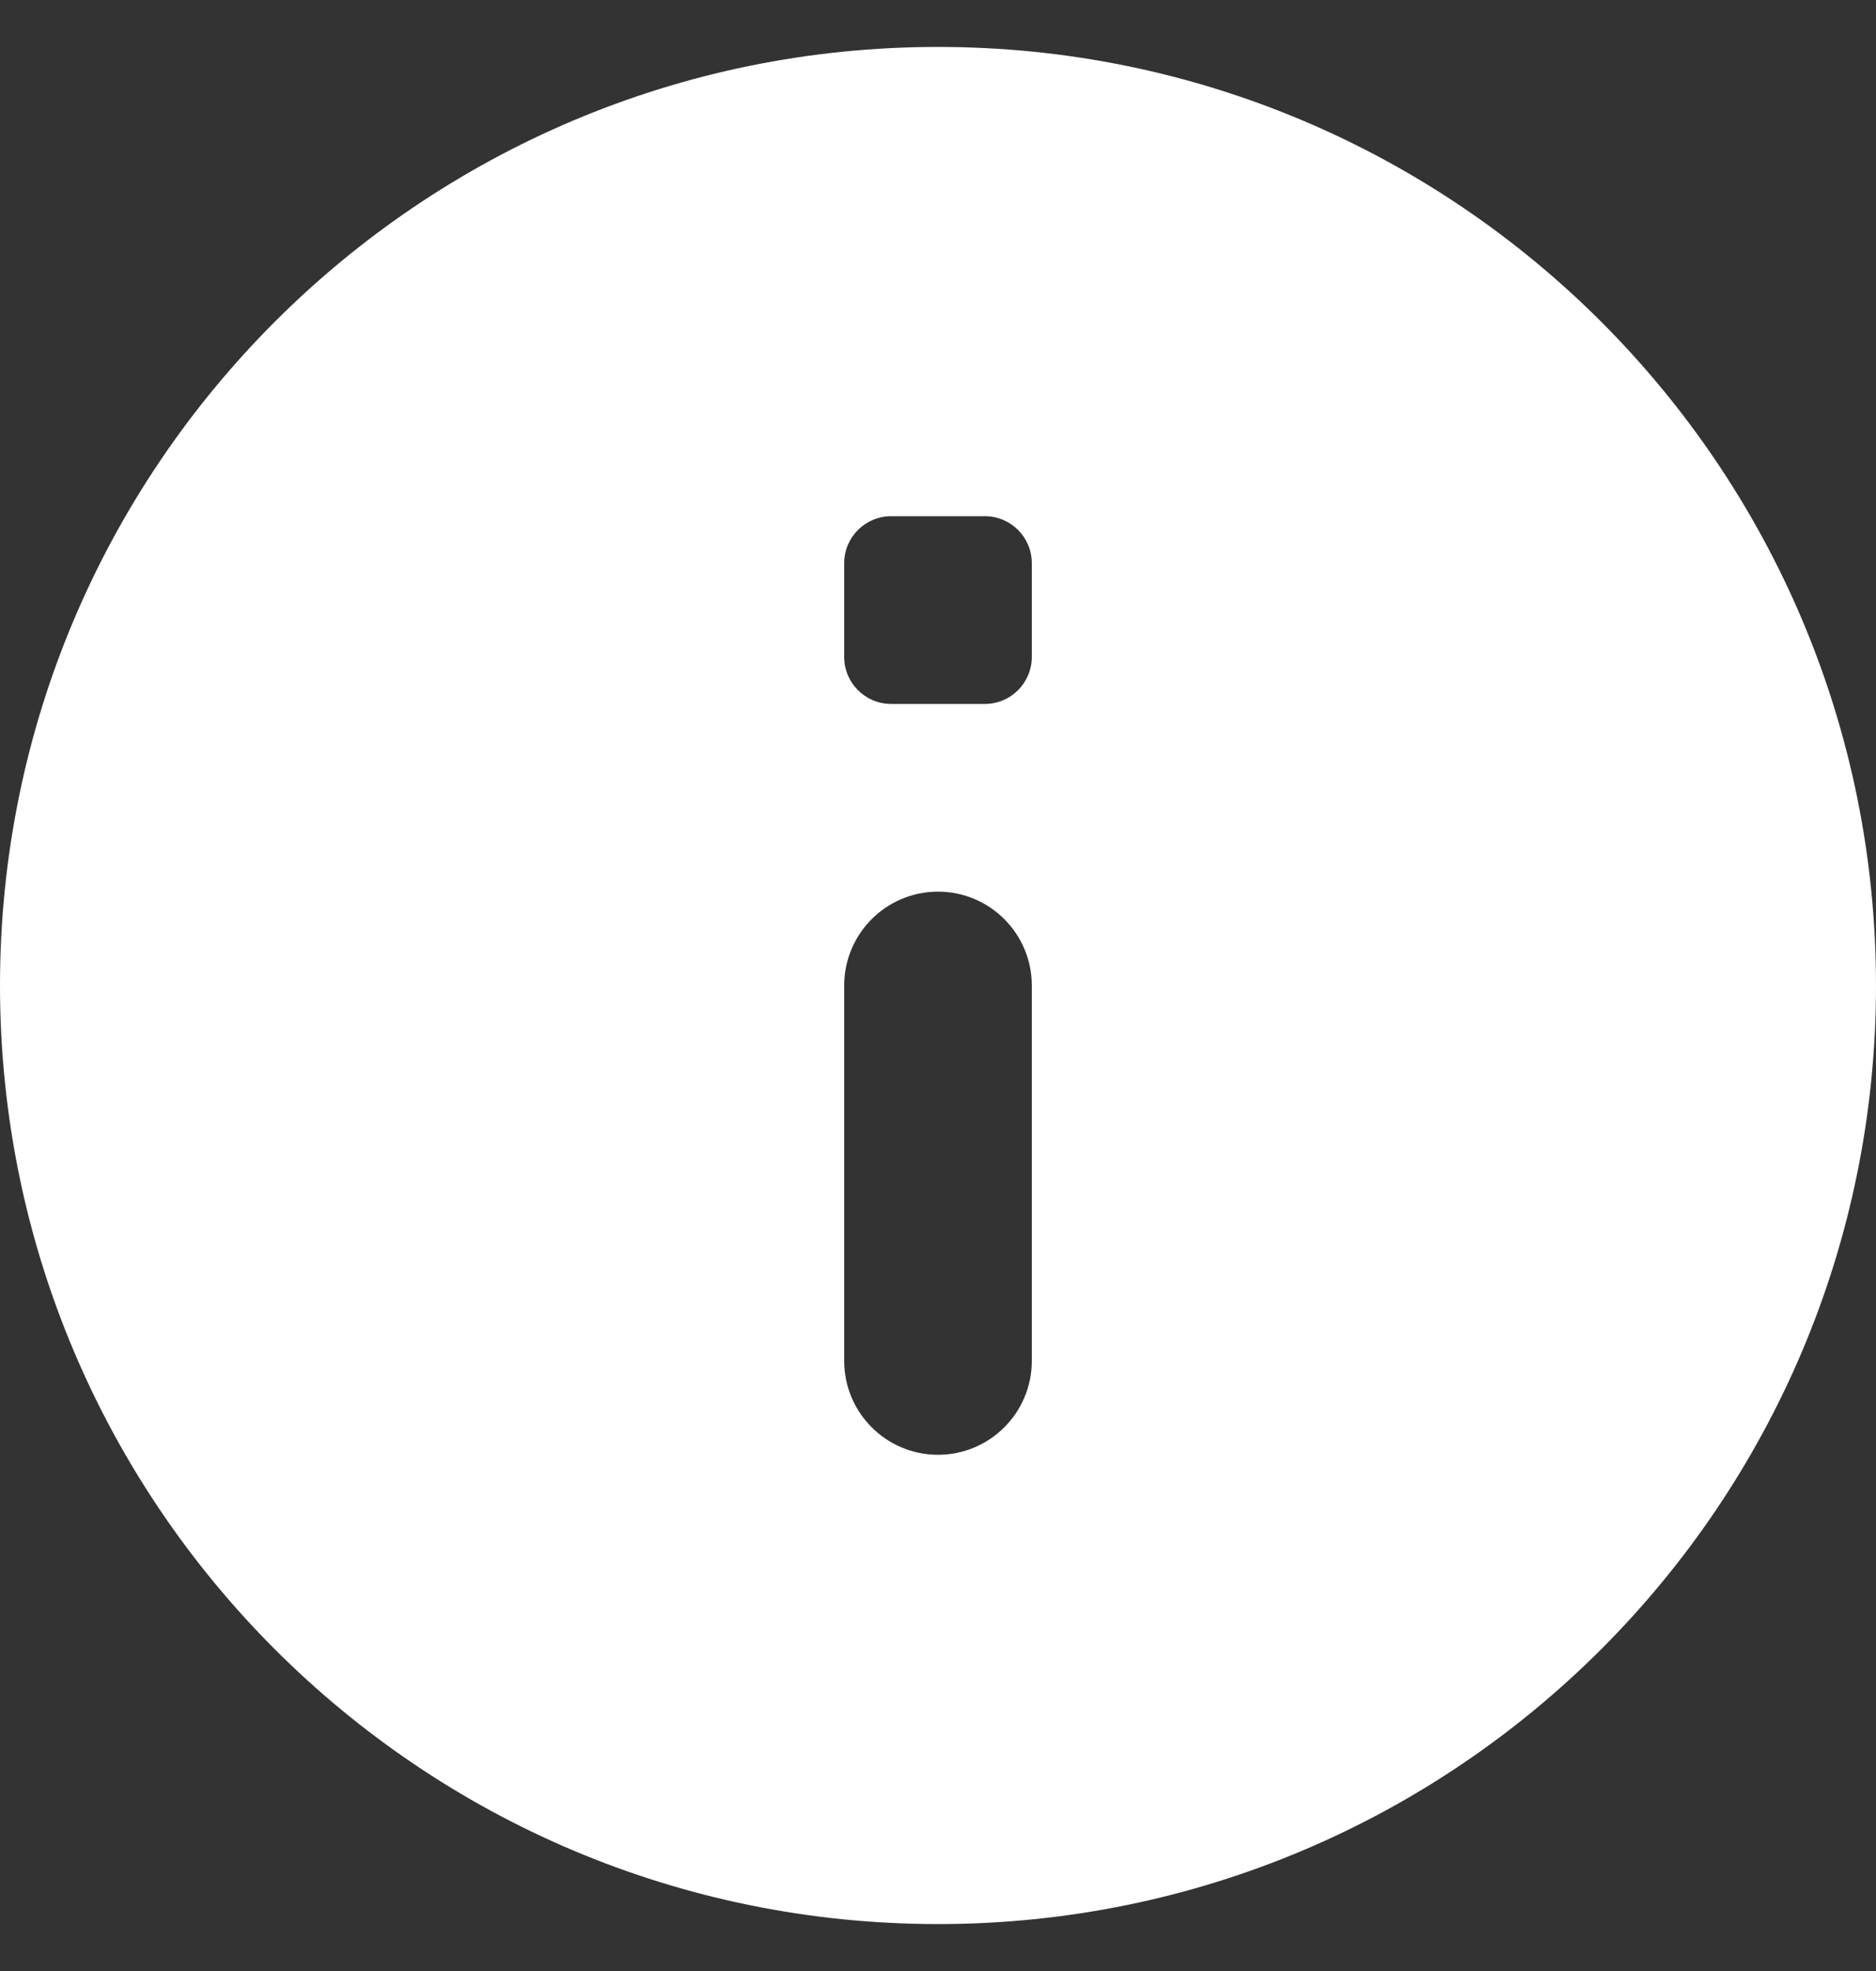 <svg width="20" height="21" viewBox="0 0 20 21" fill="none" xmlns="http://www.w3.org/2000/svg">
<rect x="0" y="0" width="20" height="21" fill="#333333" stroke="none"/>
<path d="M10 0.5C4.477 0.5 0 4.977 0 10.5C0 16.023 4.477 20.5 10 20.5C15.523 20.5 20 16.023 20 10.5C20 4.977 15.523 0.5 10 0.5ZM10 15.5C9.448 15.5 9 15.052 9 14.5V10.5C9 9.948 9.448 9.5 10 9.5C10.552 9.5 11 9.948 11 10.5V14.5C11 15.052 10.552 15.5 10 15.5ZM10.5 7.5H9.5C9.224 7.5 9 7.276 9 7V6C9 5.724 9.224 5.5 9.5 5.5H10.5C10.776 5.5 11 5.724 11 6V7C11 7.276 10.776 7.5 10.5 7.5Z" fill="white"/>
</svg>
